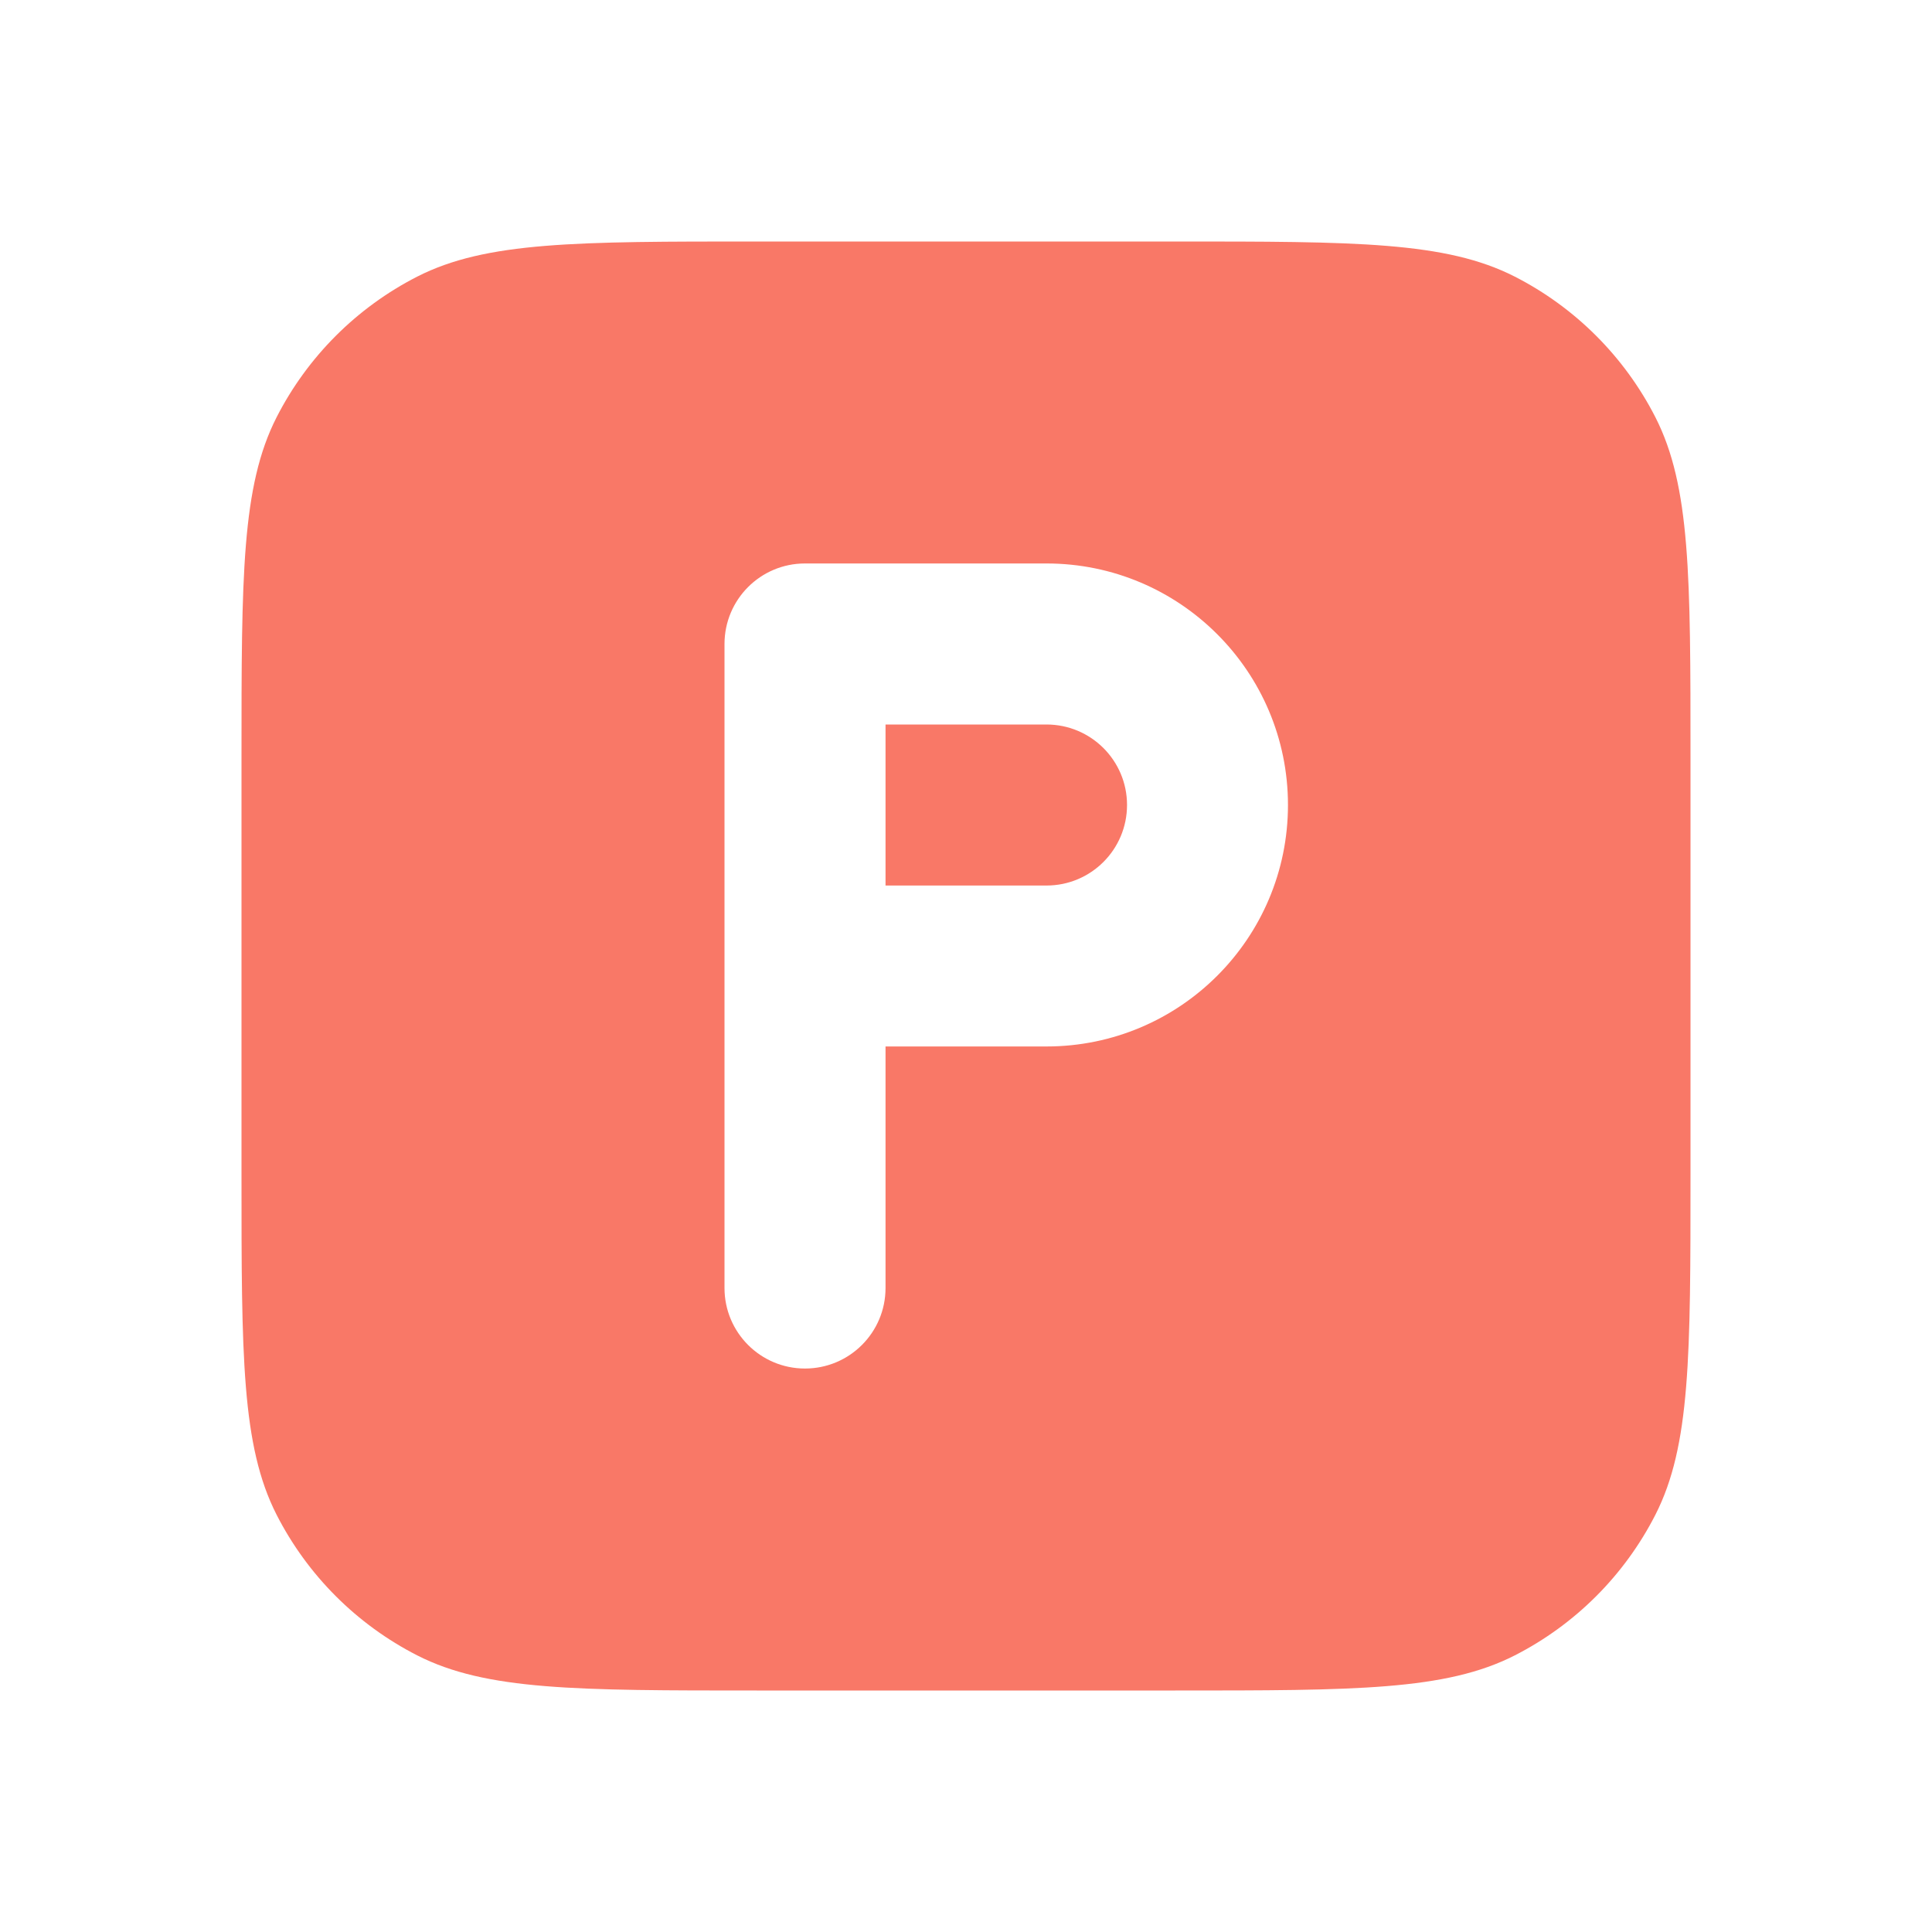 <svg width="20" height="20" viewBox="0 0 20 20" fill="none" xmlns="http://www.w3.org/2000/svg">
<path d="M9.167 9.167H10.833C11.294 9.167 11.667 8.794 11.667 8.333C11.667 7.873 11.294 7.5 10.833 7.5H9.167V9.167Z" fill="#F97867"/>
<path fill-rule="evenodd" clip-rule="evenodd" d="M2.5 7.833C2.5 5.966 2.5 5.033 2.863 4.32C3.183 3.693 3.693 3.183 4.32 2.863C5.033 2.5 5.966 2.5 7.833 2.5H12.167C14.034 2.5 14.967 2.5 15.68 2.863C16.307 3.183 16.817 3.693 17.137 4.32C17.5 5.033 17.5 5.966 17.5 7.833V12.167C17.5 14.034 17.5 14.967 17.137 15.68C16.817 16.307 16.307 16.817 15.68 17.137C14.967 17.5 14.034 17.5 12.167 17.5H7.833C5.966 17.5 5.033 17.5 4.32 17.137C3.693 16.817 3.183 16.307 2.863 15.68C2.5 14.967 2.5 14.034 2.5 12.167V7.833ZM7.5 6.667C7.5 6.206 7.873 5.833 8.333 5.833H10.833C12.214 5.833 13.333 6.953 13.333 8.333C13.333 9.714 12.214 10.833 10.833 10.833H9.167V13.333C9.167 13.794 8.794 14.167 8.333 14.167C7.873 14.167 7.5 13.794 7.5 13.333V6.667Z" fill="#F97867"/>
</svg>
